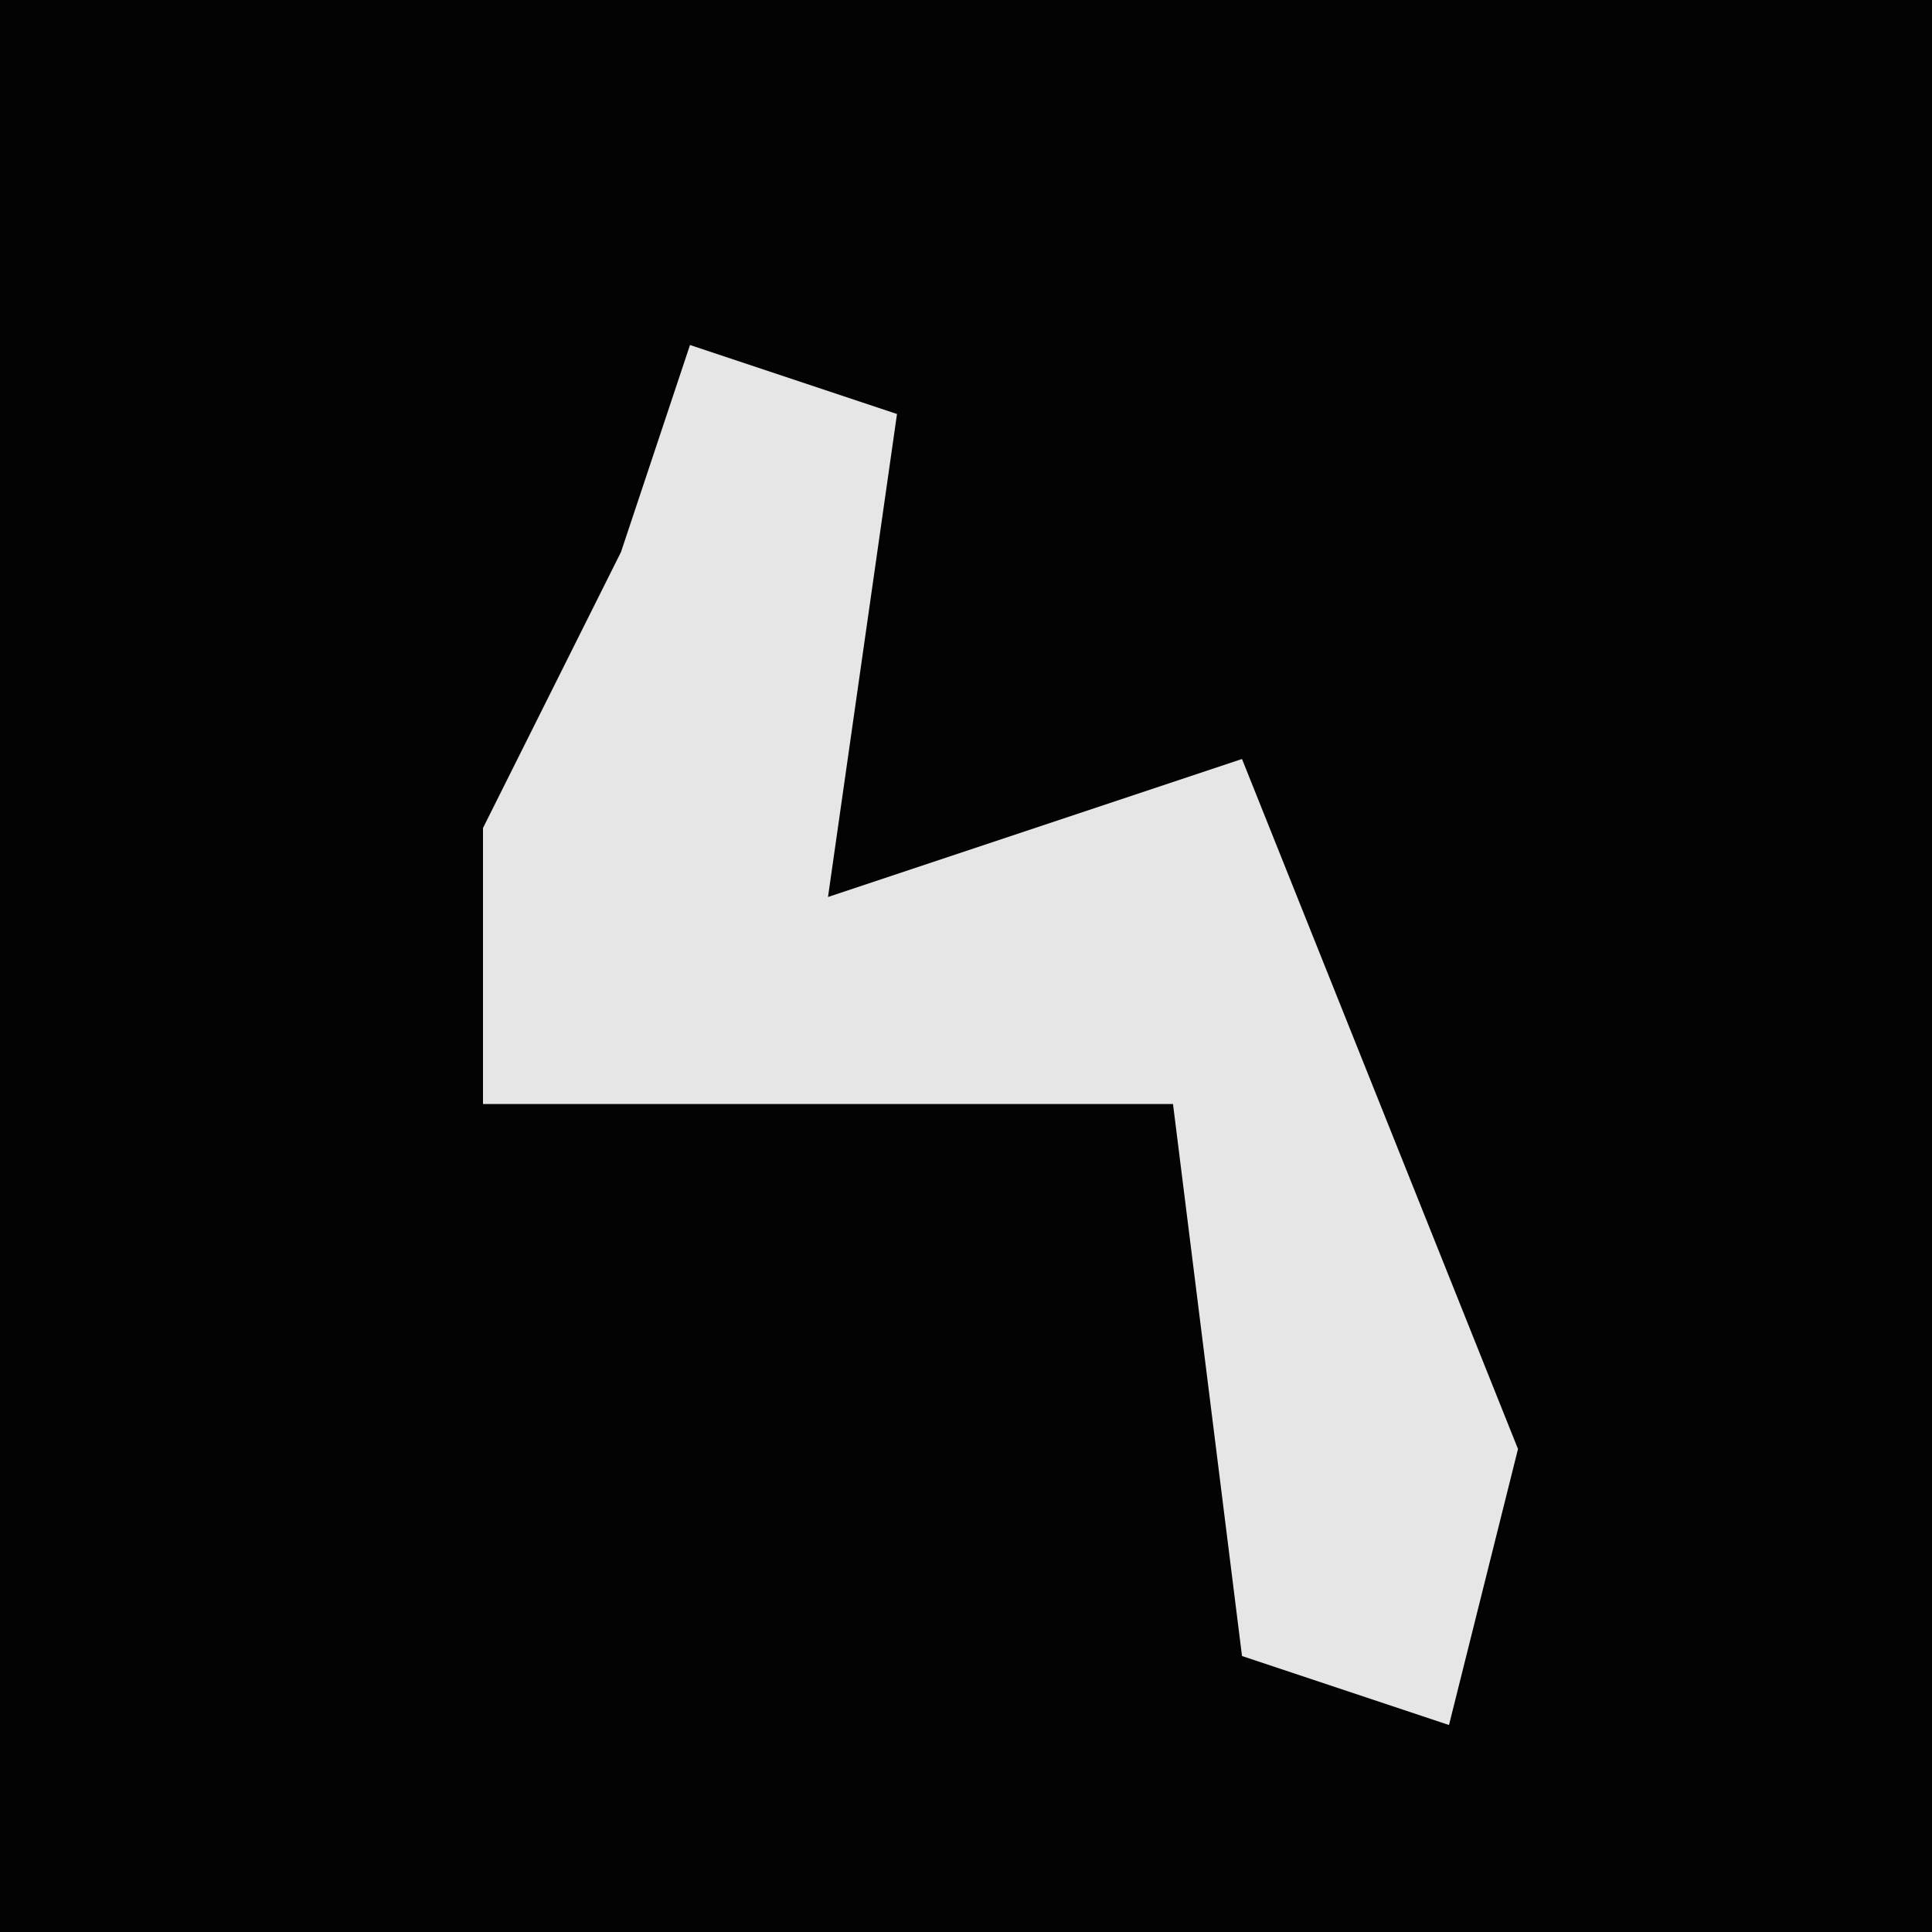 <?xml version="1.0" encoding="UTF-8"?>
<svg version="1.1" xmlns="http://www.w3.org/2000/svg" width="28" height="28">
<path d="M0,0 L28,0 L28,28 L0,28 Z " fill="#030303" transform="translate(0,0)"/>
<path d="M0,0 L3,1 L2,8 L8,6 L12,16 L11,20 L8,19 L7,11 L-3,11 L-3,7 L-1,3 Z " fill="#E6E6E6" transform="translate(10,5)"/>
</svg>
